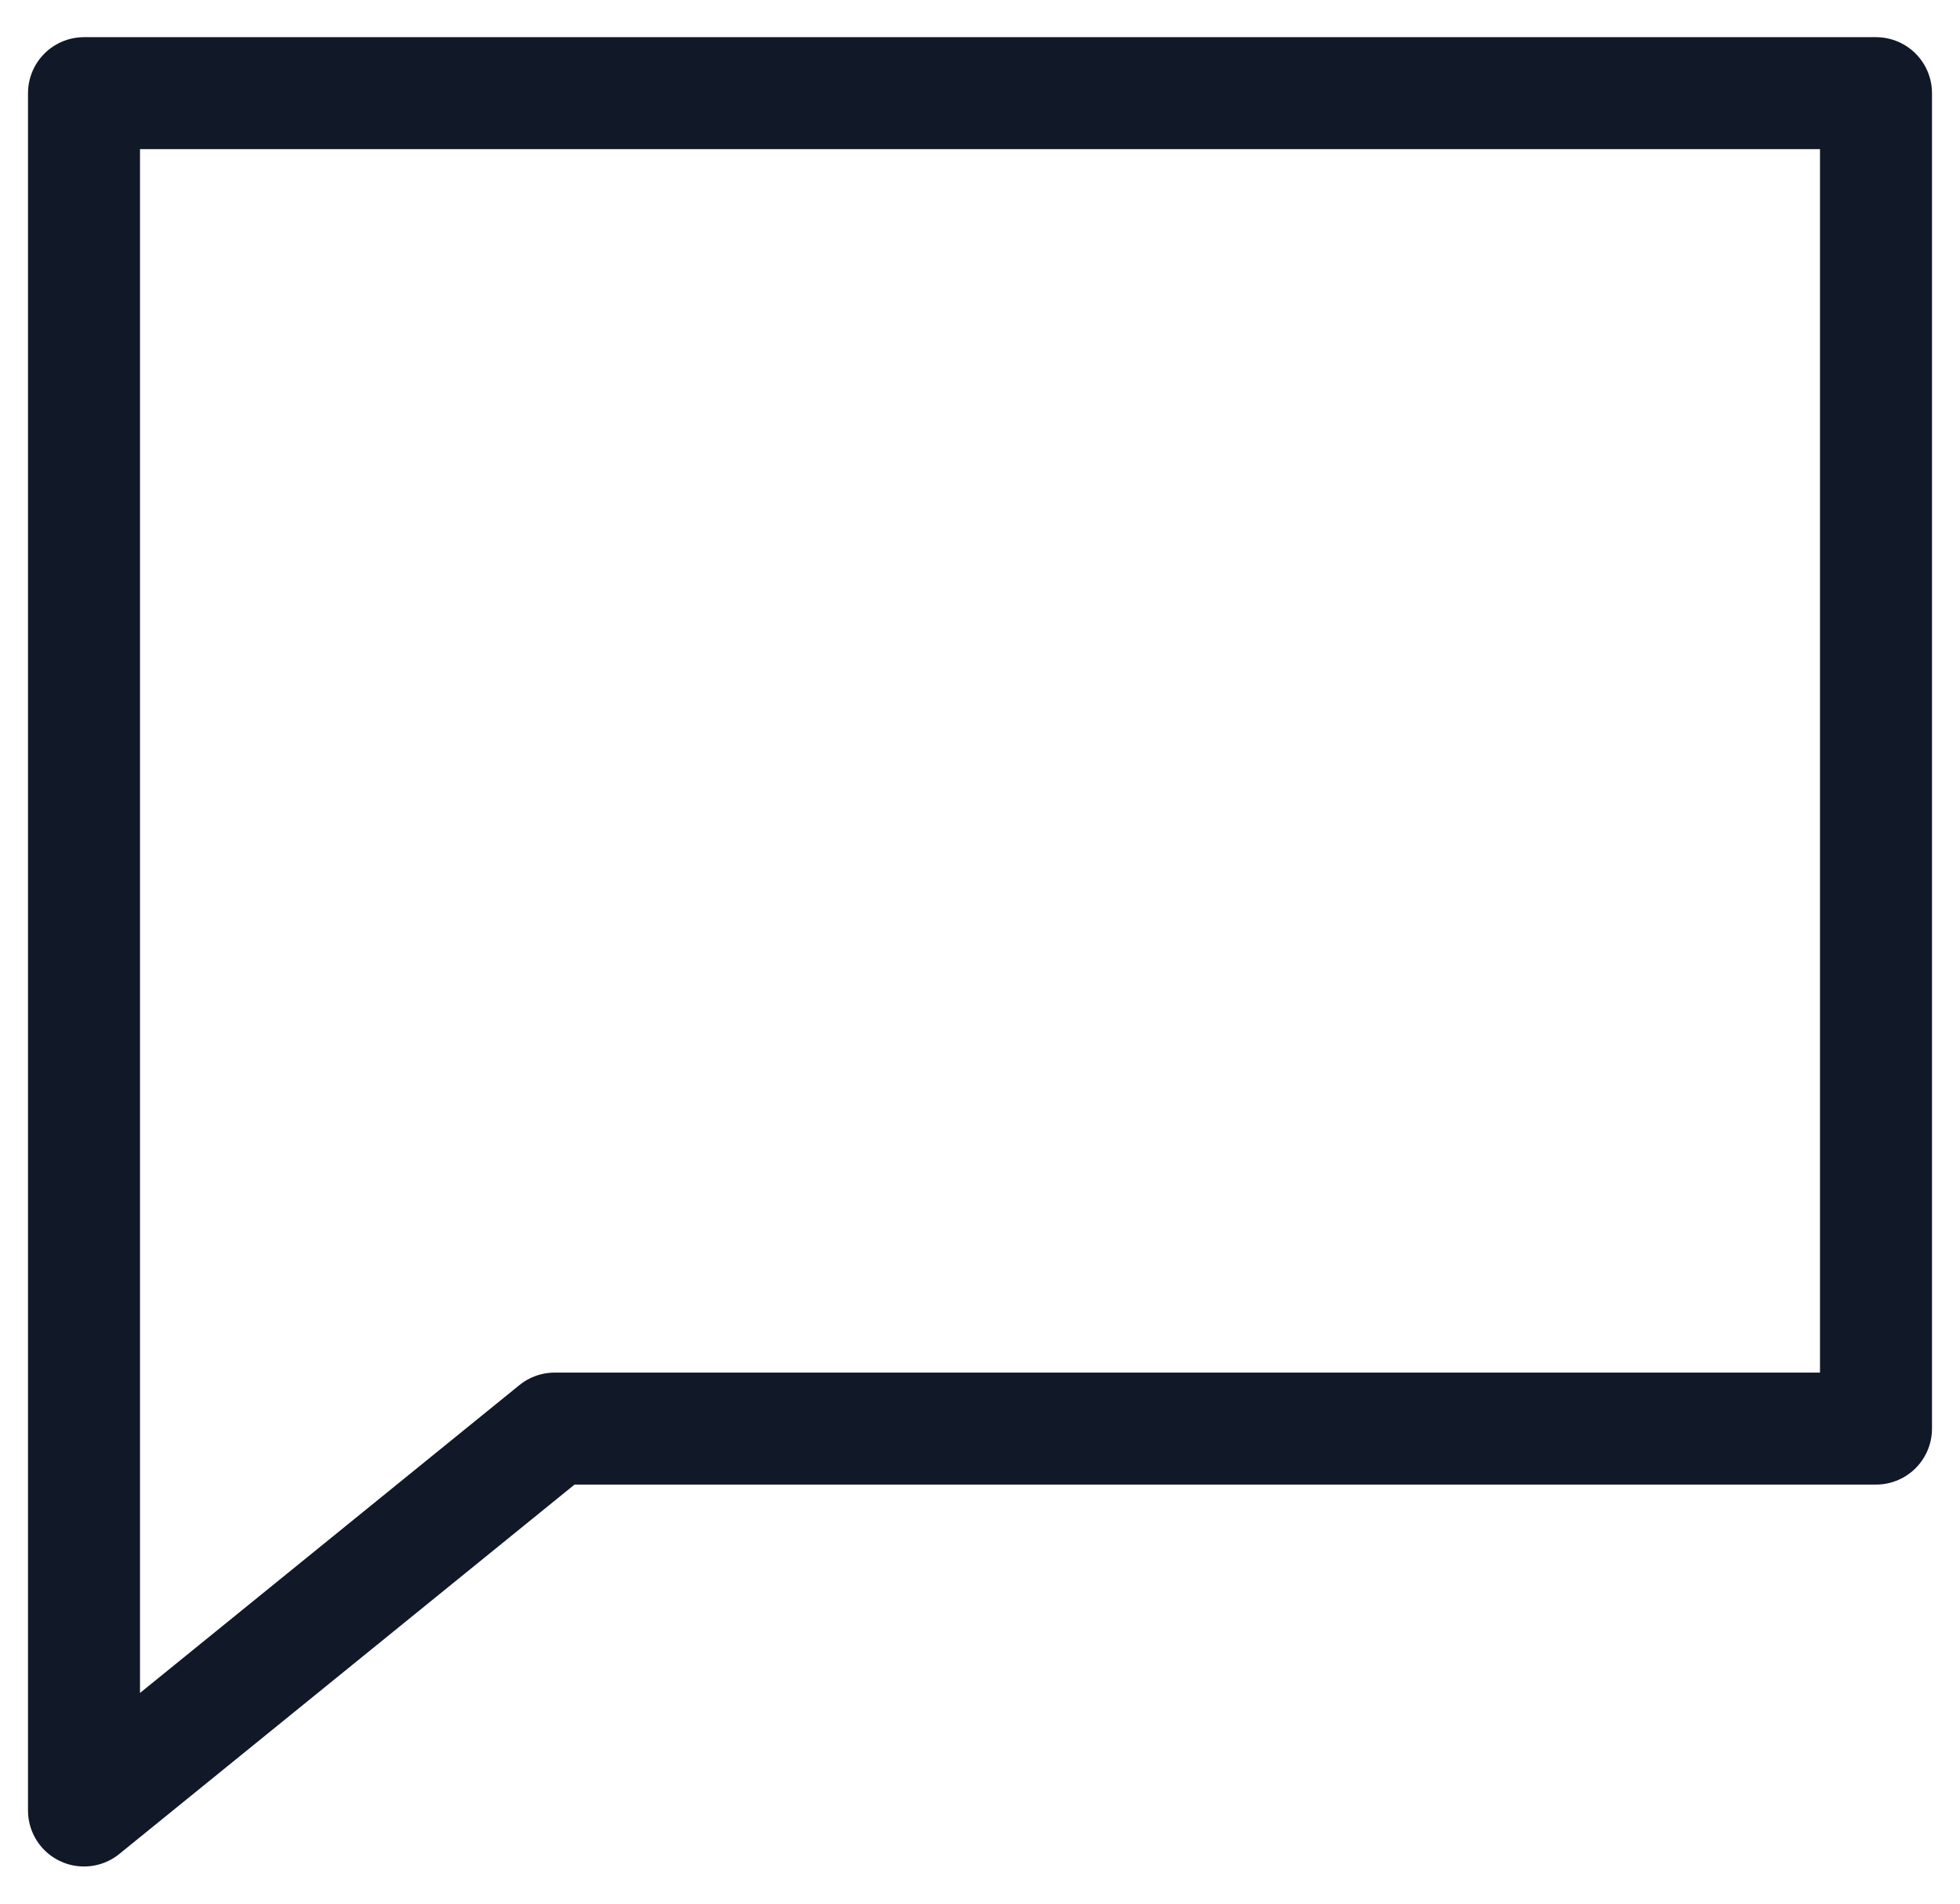 <svg width="35" height="34" viewBox="0 0 35 34" fill="none" xmlns="http://www.w3.org/2000/svg">
<path d="M33.5 1.664H1.5V23.696V32.336L9.905 25.515H33.5V1.664Z" stroke="#111827" stroke-width="2" stroke-linejoin="round"/>
</svg>
